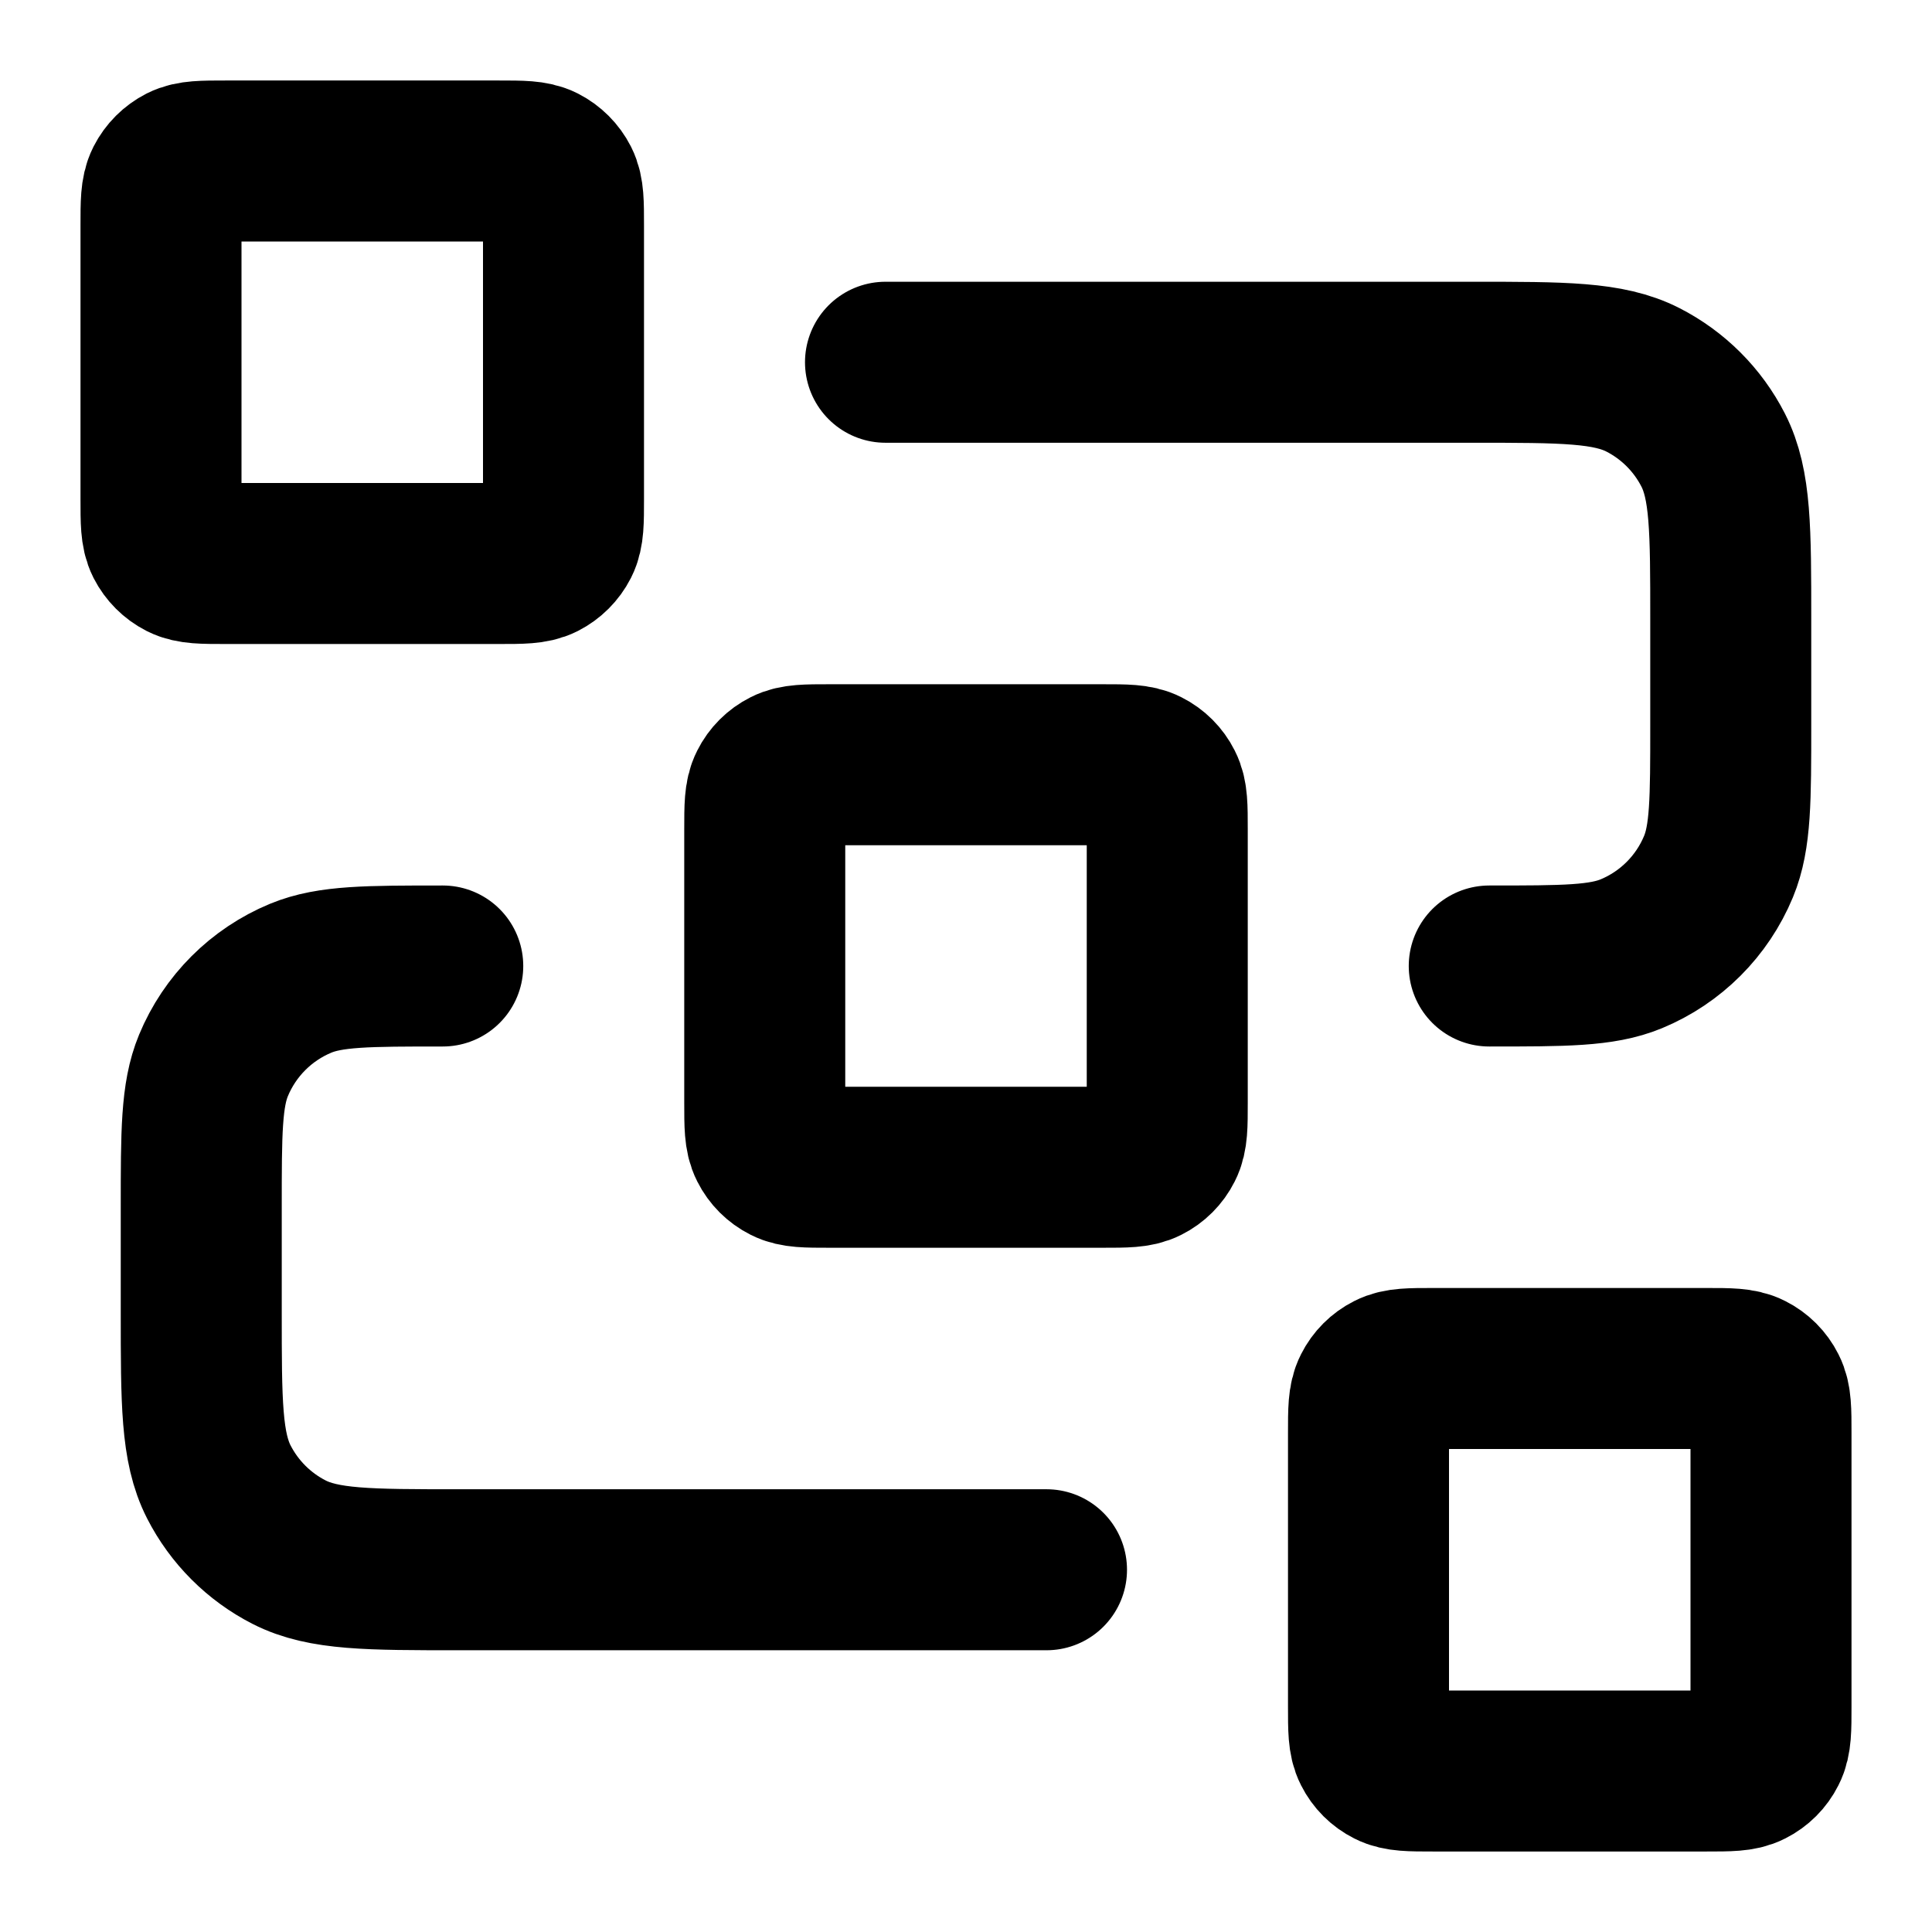 <svg width="24" height="24" viewBox="0 0 24 24" fill="none" xmlns="http://www.w3.org/2000/svg">
<path d="M11 4.5H18.3C19.42 4.5 19.98 4.5 20.408 4.718C20.784 4.91 21.09 5.216 21.282 5.592C21.5 6.02 21.5 6.58 21.5 7.7V9C21.5 9.932 21.5 10.398 21.348 10.765C21.145 11.255 20.755 11.645 20.265 11.848C19.898 12 19.432 12 18.5 12M13 19.5H5.7C4.58 19.5 4.02 19.5 3.592 19.282C3.216 19.09 2.91 18.784 2.718 18.408C2.5 17.98 2.5 17.42 2.5 16.3V15C2.5 14.068 2.5 13.602 2.652 13.235C2.855 12.745 3.245 12.355 3.735 12.152C4.102 12 4.568 12 5.5 12M10.3 14.5H13.7C13.98 14.5 14.12 14.5 14.227 14.445C14.321 14.398 14.398 14.321 14.445 14.227C14.5 14.12 14.5 13.98 14.5 13.7V10.3C14.5 10.02 14.5 9.88 14.445 9.773C14.398 9.679 14.321 9.602 14.227 9.555C14.12 9.5 13.98 9.5 13.7 9.5H10.3C10.02 9.5 9.88 9.5 9.773 9.555C9.679 9.602 9.602 9.679 9.555 9.773C9.5 9.88 9.5 10.02 9.5 10.3V13.7C9.5 13.98 9.5 14.12 9.555 14.227C9.602 14.321 9.679 14.398 9.773 14.445C9.88 14.5 10.02 14.5 10.3 14.5ZM17.8 22H21.2C21.48 22 21.62 22 21.727 21.945C21.821 21.898 21.898 21.821 21.945 21.727C22 21.62 22 21.48 22 21.2V17.8C22 17.52 22 17.38 21.945 17.273C21.898 17.179 21.821 17.102 21.727 17.055C21.62 17 21.48 17 21.2 17H17.8C17.52 17 17.38 17 17.273 17.055C17.179 17.102 17.102 17.179 17.055 17.273C17 17.38 17 17.52 17 17.8V21.2C17 21.48 17 21.62 17.055 21.727C17.102 21.821 17.179 21.898 17.273 21.945C17.38 22 17.52 22 17.8 22ZM2.8 7H6.2C6.48 7 6.62 7 6.727 6.946C6.821 6.898 6.898 6.821 6.946 6.727C7 6.62 7 6.48 7 6.2V2.8C7 2.52 7 2.38 6.946 2.273C6.898 2.179 6.821 2.102 6.727 2.054C6.62 2 6.48 2 6.2 2H2.8C2.52 2 2.38 2 2.273 2.054C2.179 2.102 2.102 2.179 2.054 2.273C2 2.38 2 2.52 2 2.8V6.2C2 6.48 2 6.62 2.054 6.727C2.102 6.821 2.179 6.898 2.273 6.946C2.38 7 2.52 7 2.8 7Z" stroke="black" stroke-width="2" stroke-linecap="round" stroke-linejoin="round"/>
</svg>
